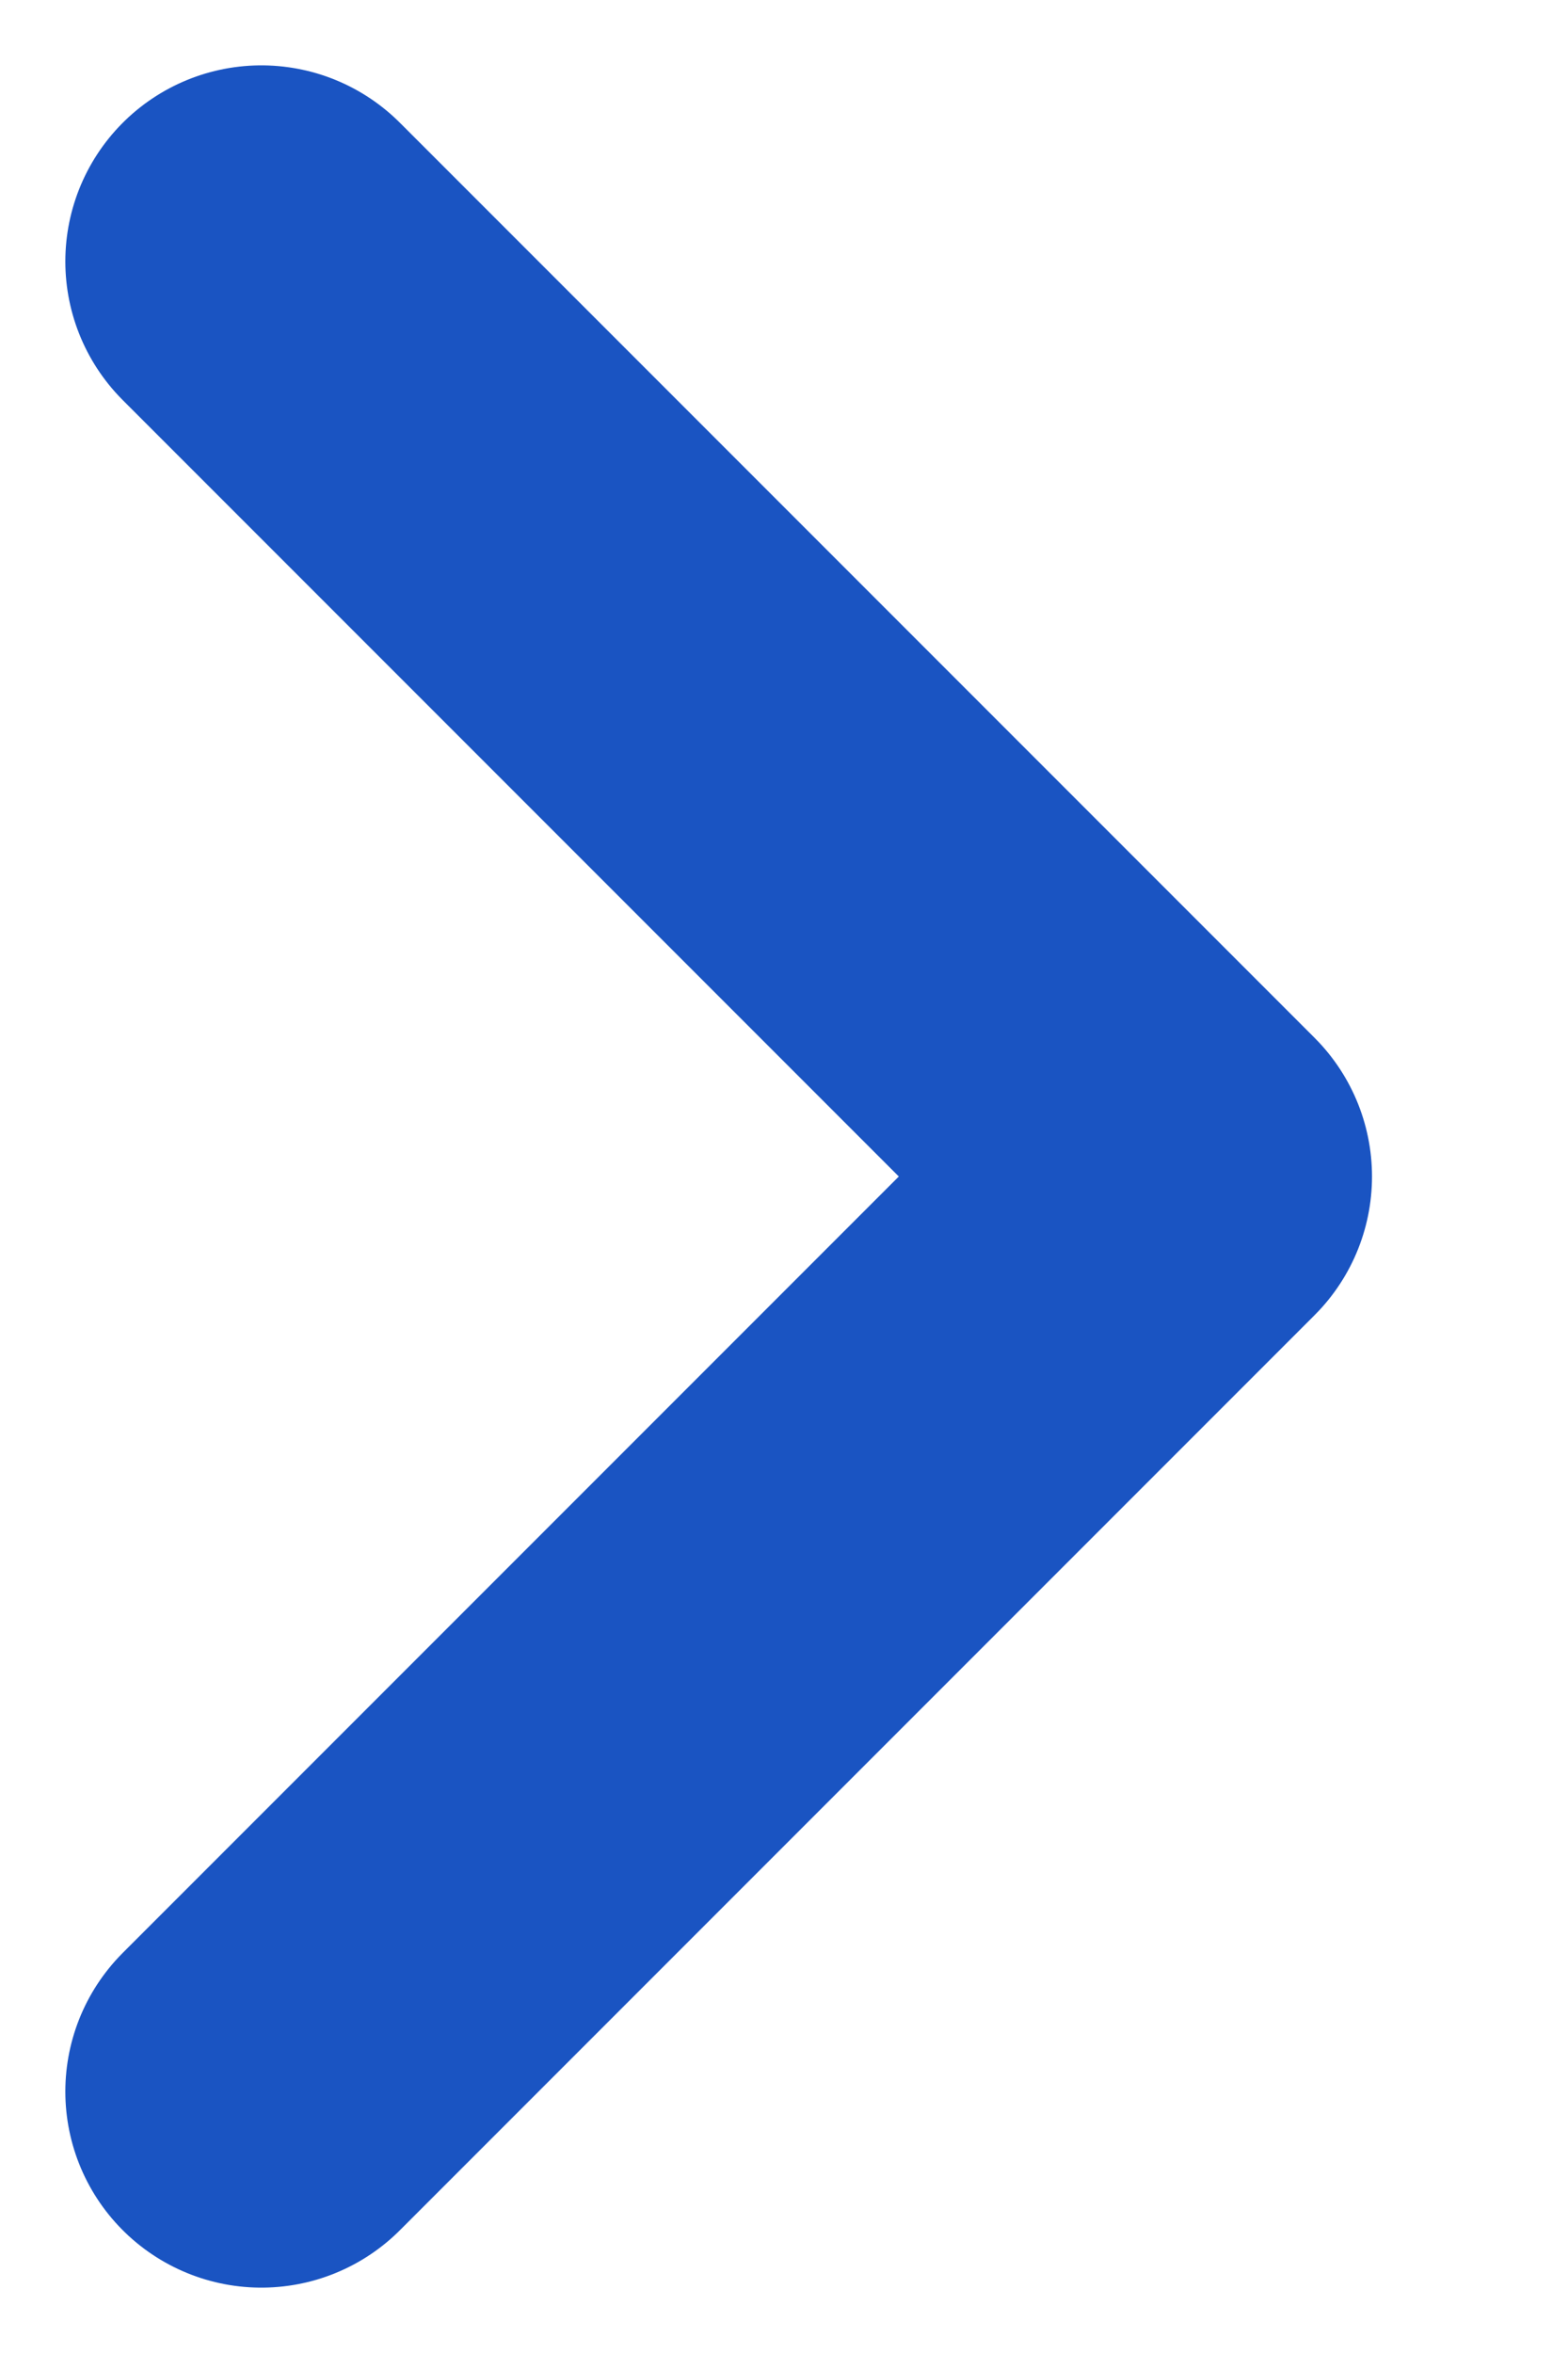 <svg width="6" height="9" viewBox="0 0 6 9" fill="none" xmlns="http://www.w3.org/2000/svg">
<path d="M1 1L4.5 4.5L1 8" stroke="#1A54C2" stroke-width="1.5" stroke-linecap="round" stroke-linejoin="round"/>
</svg>
